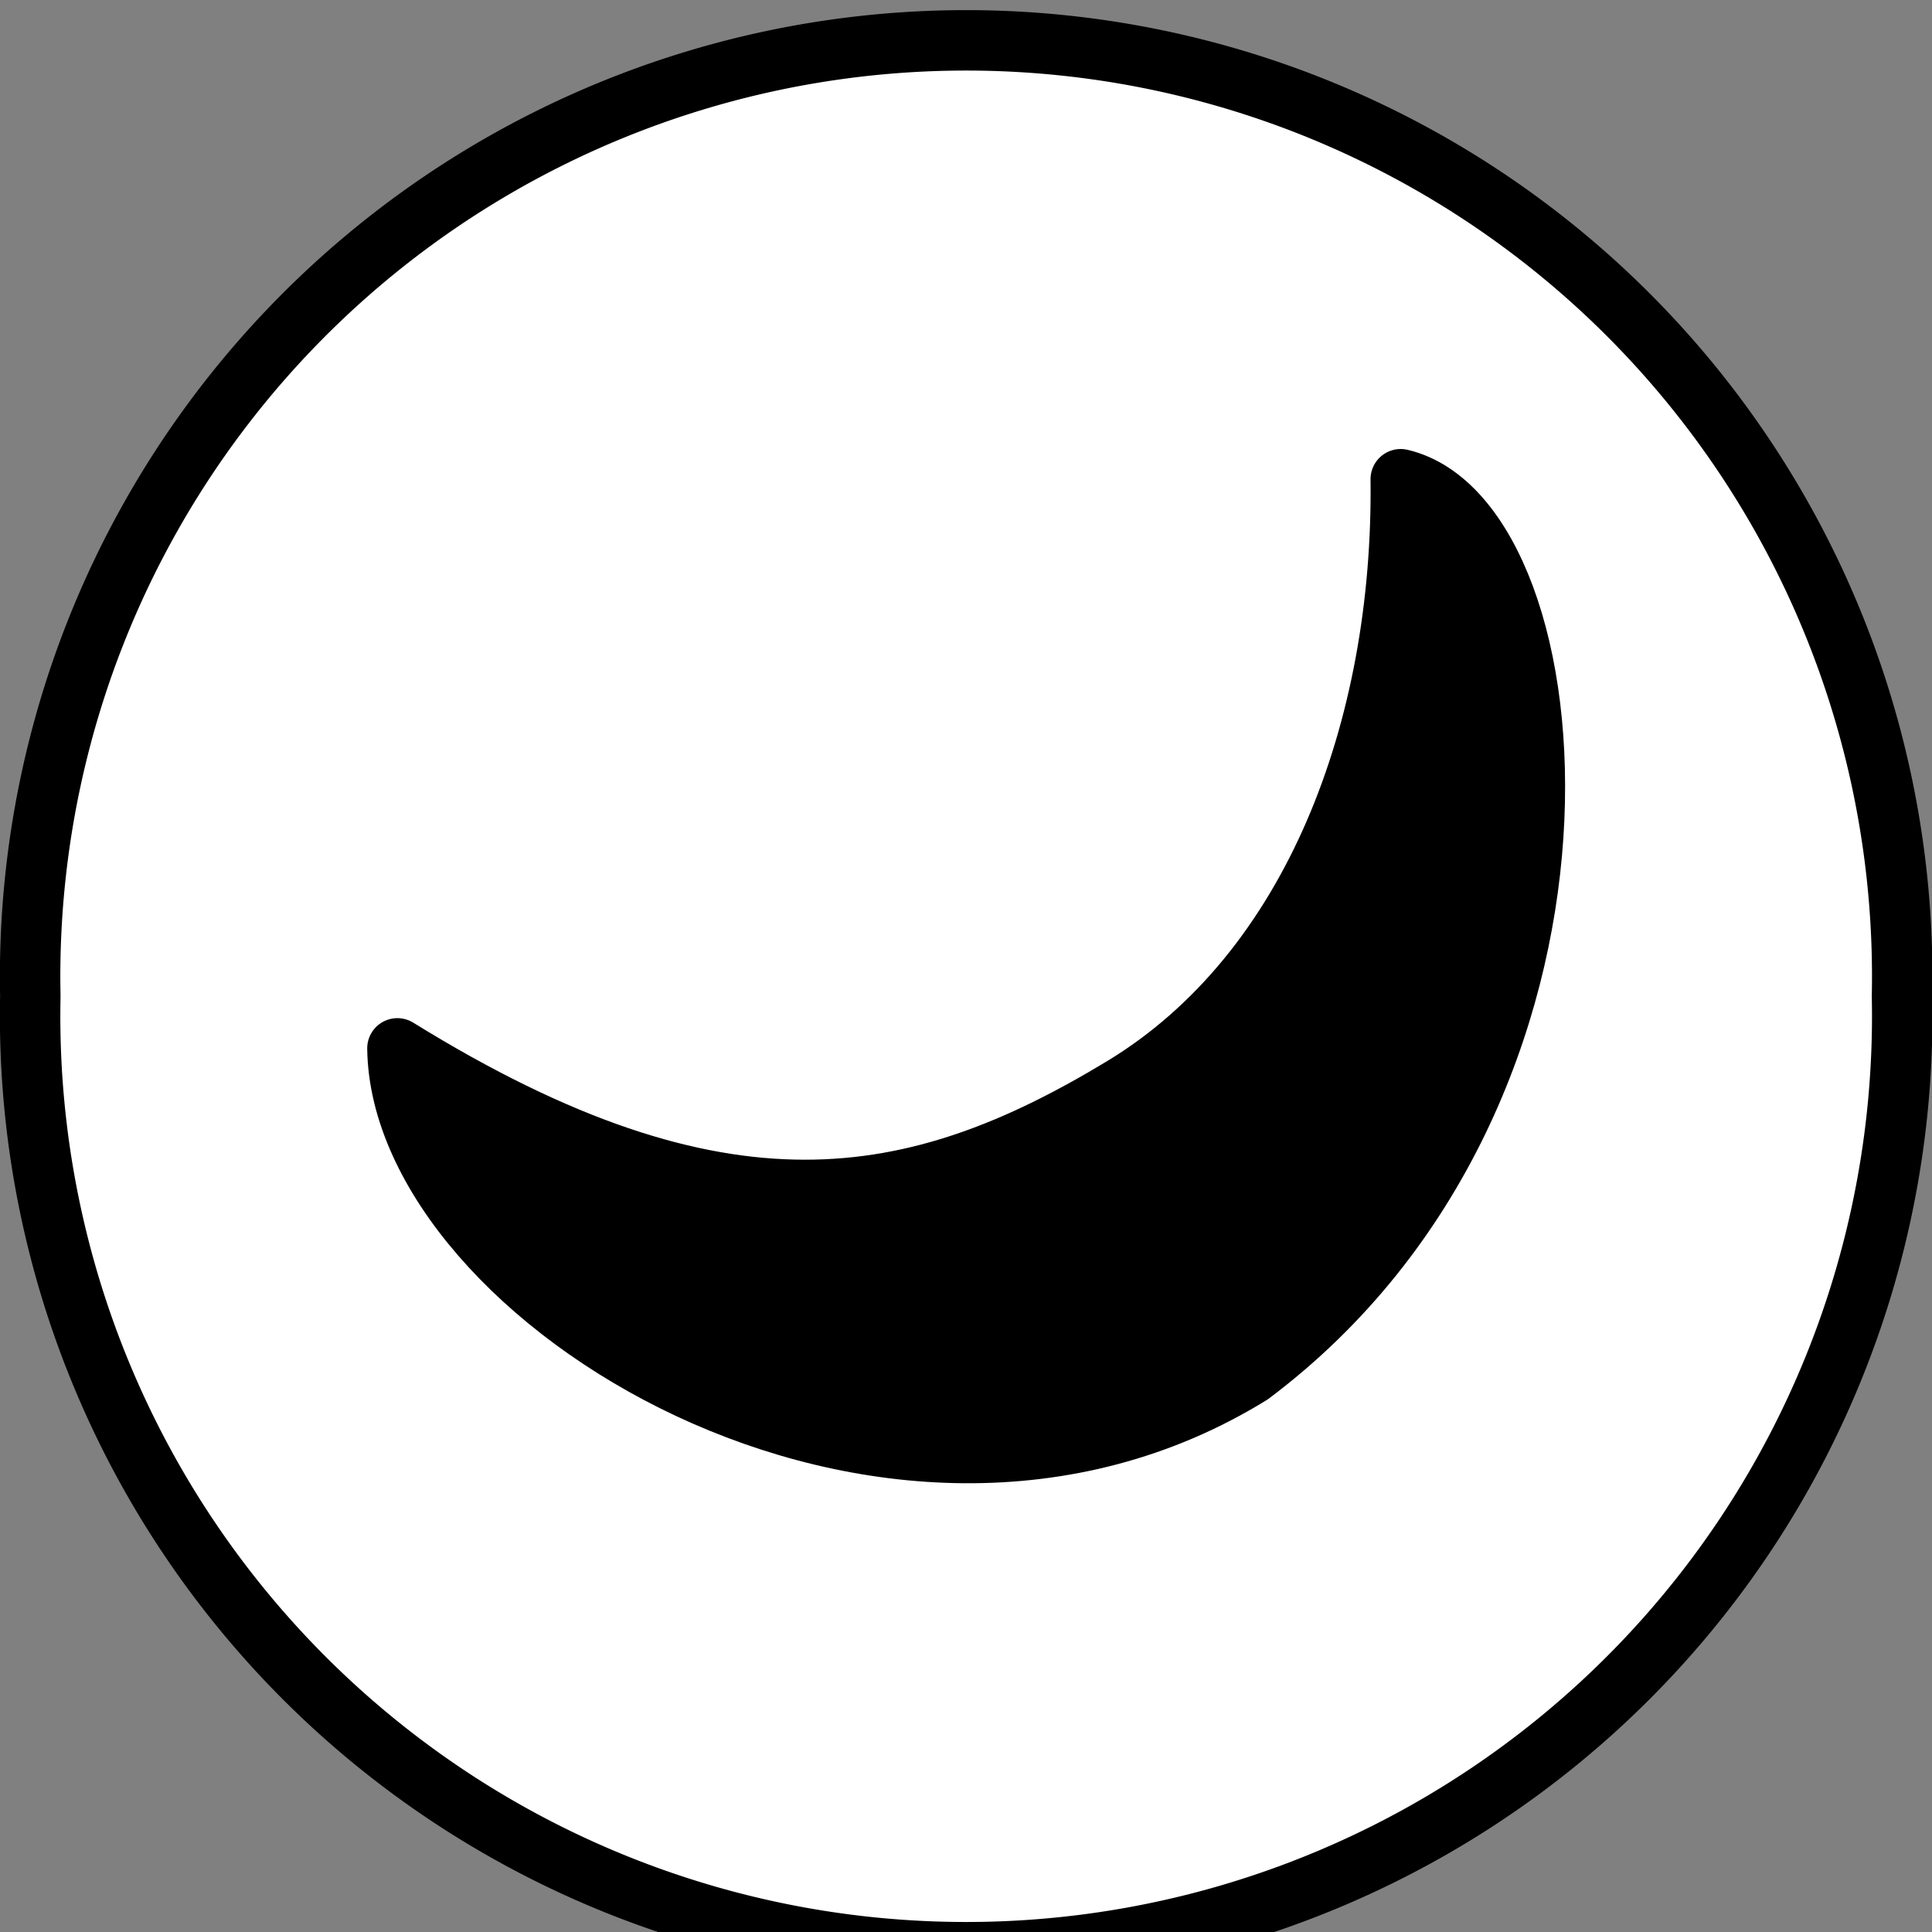 <?xml version="1.0" encoding="UTF-8" standalone="no"?>
<!-- Created with Inkscape (http://www.inkscape.org/) -->

<svg
   xmlns:dc="http://purl.org/dc/elements/1.1/"
   xmlns:cc="http://creativecommons.org/ns#"
   xmlns:rdf="http://www.w3.org/1999/02/22-rdf-syntax-ns#"
   xmlns:svg="http://www.w3.org/2000/svg"
   xmlns="http://www.w3.org/2000/svg"
   version="1.1"
   width="5.669"
   height="5.669"
   id="svg2">
  <rect width="100%" height="100%" fill="#808080" stroke="none"/>
  <defs
     id="defs4" />
  <path
     d="m 4.429,-3.632 a 2.215,2.215 0 1 1 -4.429,0 2.215,2.215 0 1 1 4.429,0 z"
     transform="matrix(1.24,0,0,1.24,0.089,7.427)"
     id="path3893"
     style="fill:#ffffff;fill-opacity:1;stroke:#000000;stroke-width:0.143;stroke-linecap:round;stroke-linejoin:round;stroke-miterlimit:4;stroke-opacity:1;stroke-dasharray:none" />
  <path
     d="M 1.166,3.076 C 2.118,3.665 2.687,3.557 3.295,3.189 3.854,2.85 4.119,2.136 4.11,1.406 4.627,1.528 4.777,3.202 3.67,4.033 2.604,4.691 1.175,3.806 1.166,3.076 z"
     id="path3895"
     style="fill:#000000;fill-opacity:1;fill-rule:nonzero;stroke:#000000;stroke-width:0.177;stroke-linecap:round;stroke-linejoin:round;stroke-miterlimit:4;stroke-opacity:1;stroke-dasharray:none" />
</svg>
